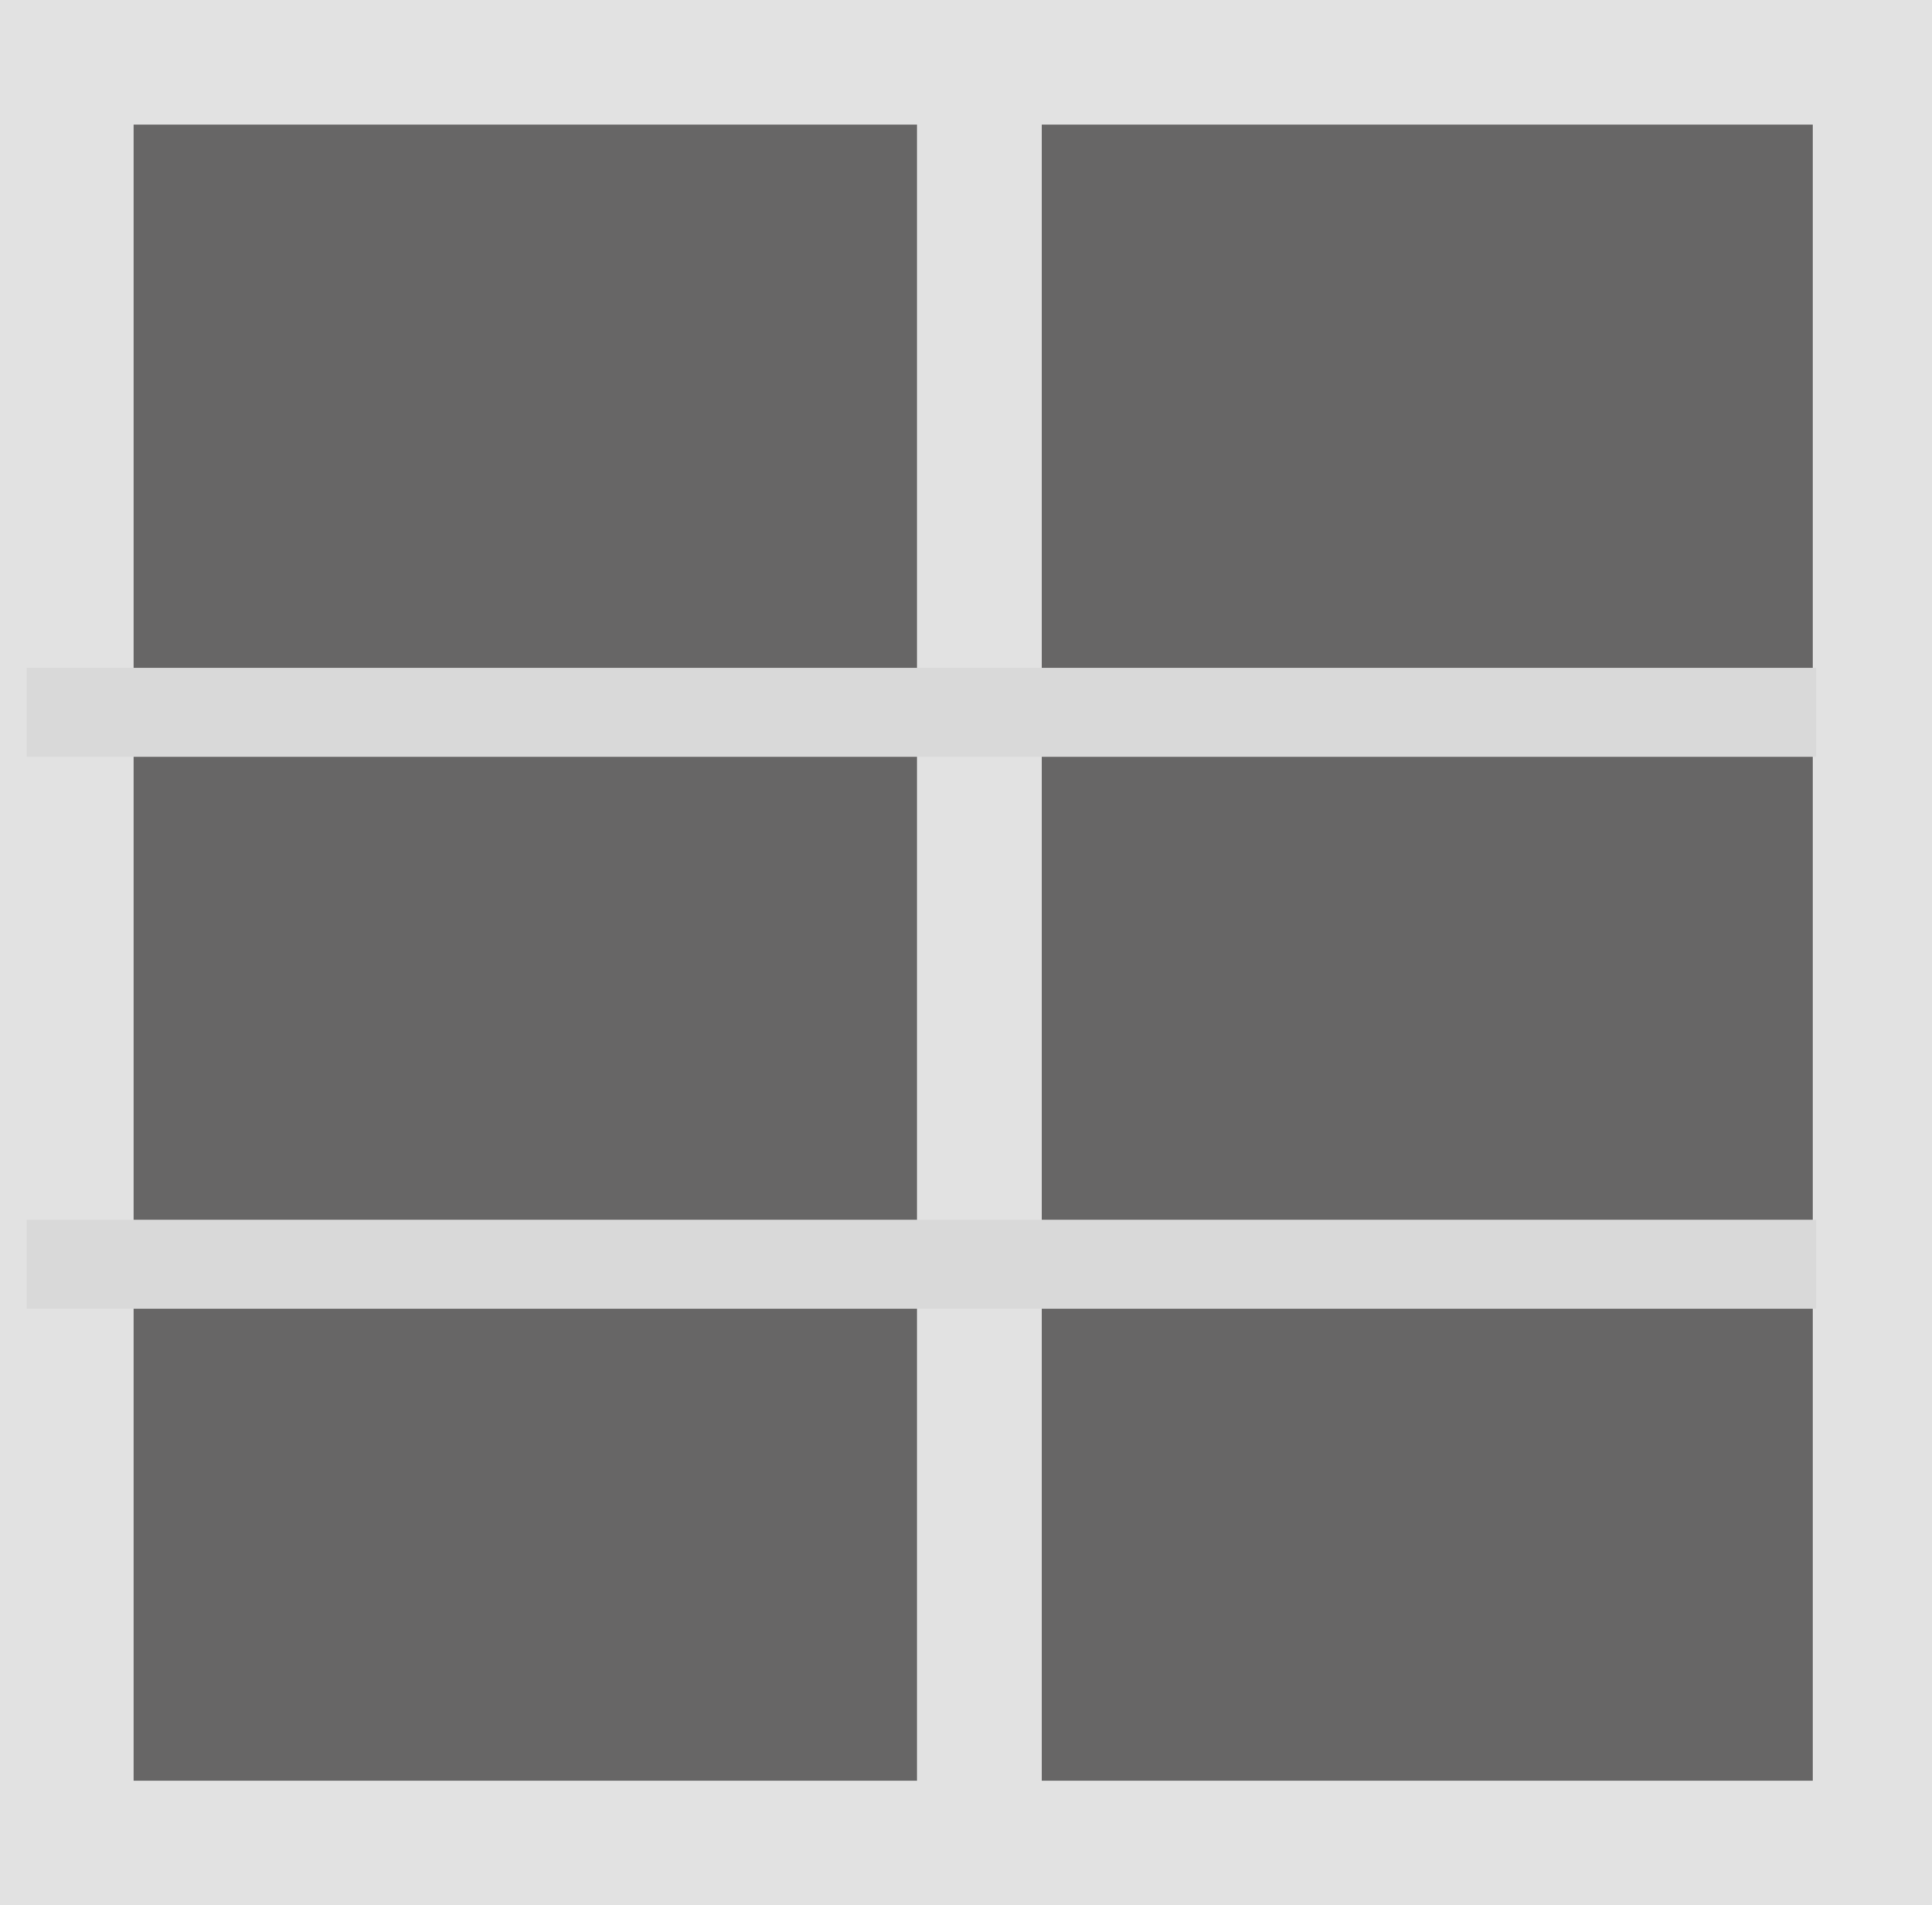 <svg width="217" height="214" viewBox="0 0 217 214" fill="none" xmlns="http://www.w3.org/2000/svg">
<rect width="217" height="214" fill="#E2E2E2"/>
<rect x="15" y="14" width="188.607" height="186" fill="#676666"/>
<rect x="103" y="5" width="14" height="203" fill="#E2E2E2"/>
<rect x="3" y="75" width="201" height="10" fill="#D9D9D9"/>
<rect x="3" y="137" width="201" height="10" fill="#D9D9D9"/>
</svg>
